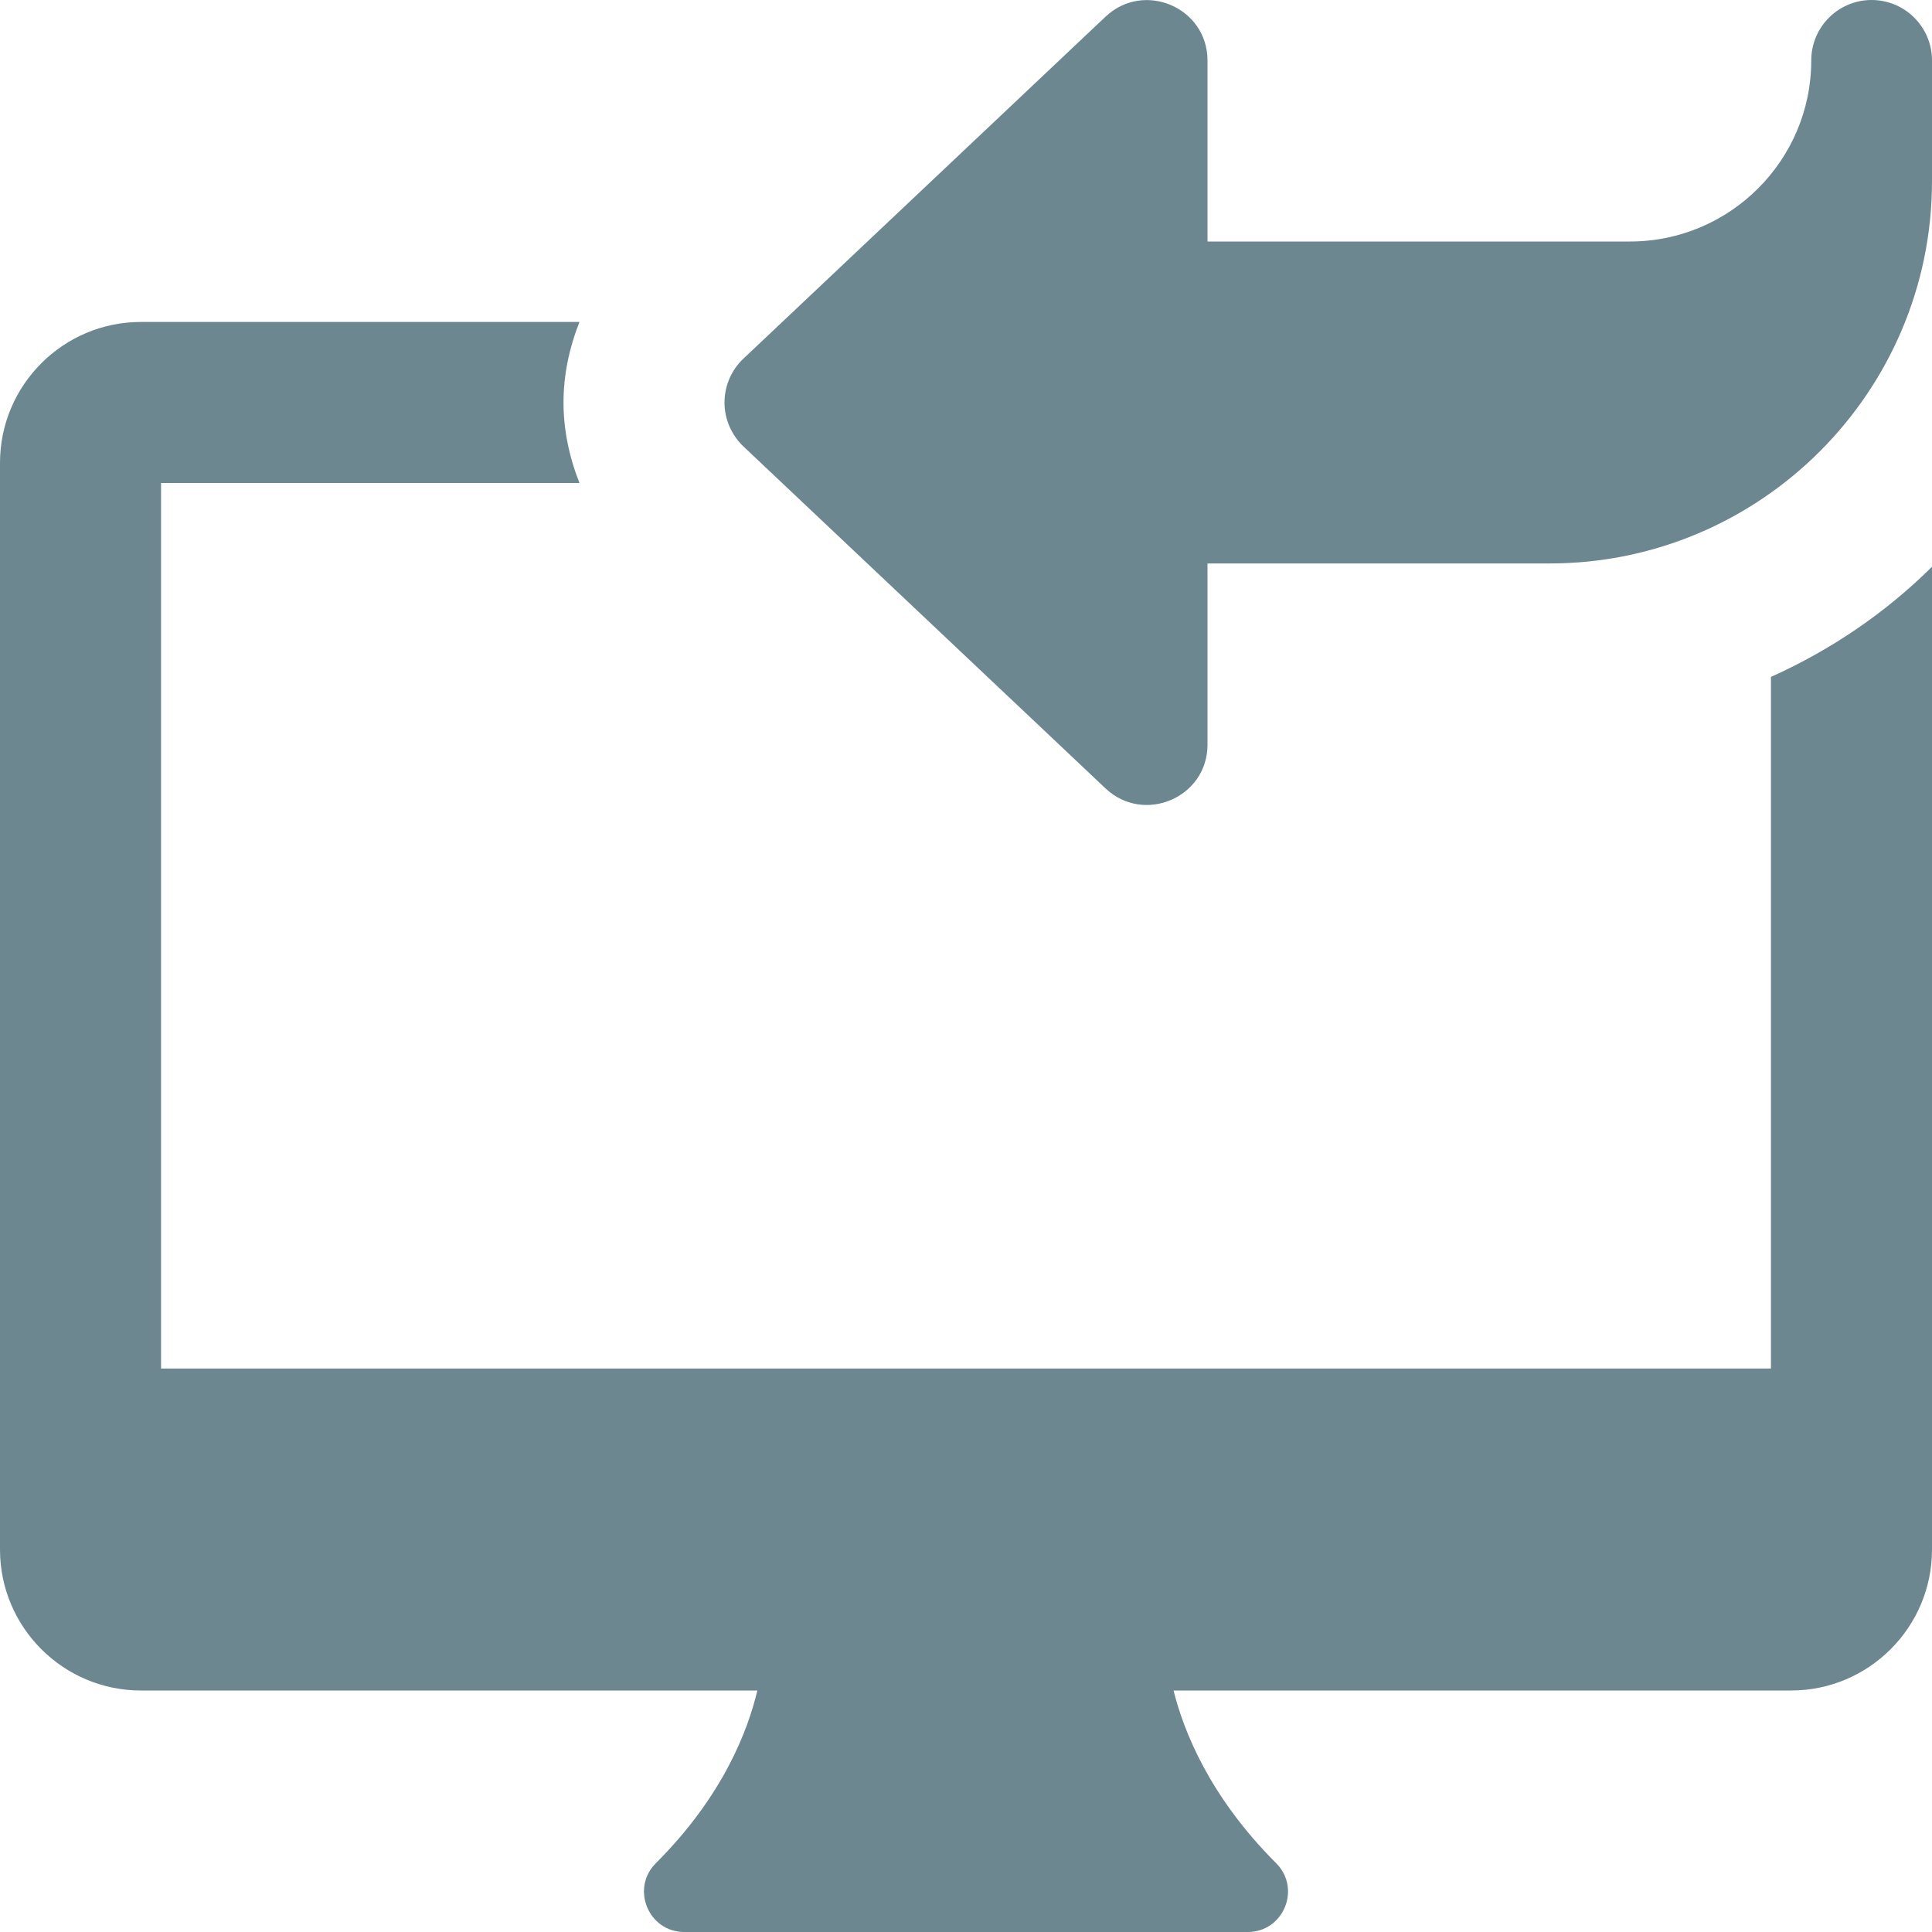  <svg width="14" height="14" viewBox="0 0 14 14" fill="none" xmlns="http://www.w3.org/2000/svg">
                <path fill-rule="evenodd" clip-rule="evenodd" d="M5.387 3.235L8.012 5.714C8.29 5.975 8.75 5.78 8.75 5.396V4.083H11.229C12.757 4.083 14 2.84 14 1.312V0.438C14 0.196 13.804 0 13.562 0C13.321 0 13.125 0.196 13.125 0.438C13.125 1.161 12.536 1.75 11.812 1.75H8.75V0.438C8.75 0.055 8.291 -0.142 8.012 0.12L5.387 2.599C5.3 2.681 5.25 2.796 5.25 2.917C5.25 3.037 5.3 3.152 5.387 3.235ZM12.833 9.917V4.905C13.27 4.709 13.665 4.439 14 4.107V11.229C14 11.792 13.542 12.25 12.979 12.25H8.504C8.577 12.543 8.763 13.017 9.248 13.502C9.431 13.686 9.301 14 9.042 14H4.958C4.699 14 4.569 13.685 4.752 13.502C5.238 13.017 5.419 12.542 5.488 12.25H1.021C0.458 12.25 0 11.792 0 11.229V3.354C0 2.791 0.458 2.333 1.021 2.333H4.199C4.045 2.725 4.045 3.108 4.199 3.5H1.167V9.917H12.833Z" fill="#6D8790"/>
                </svg>